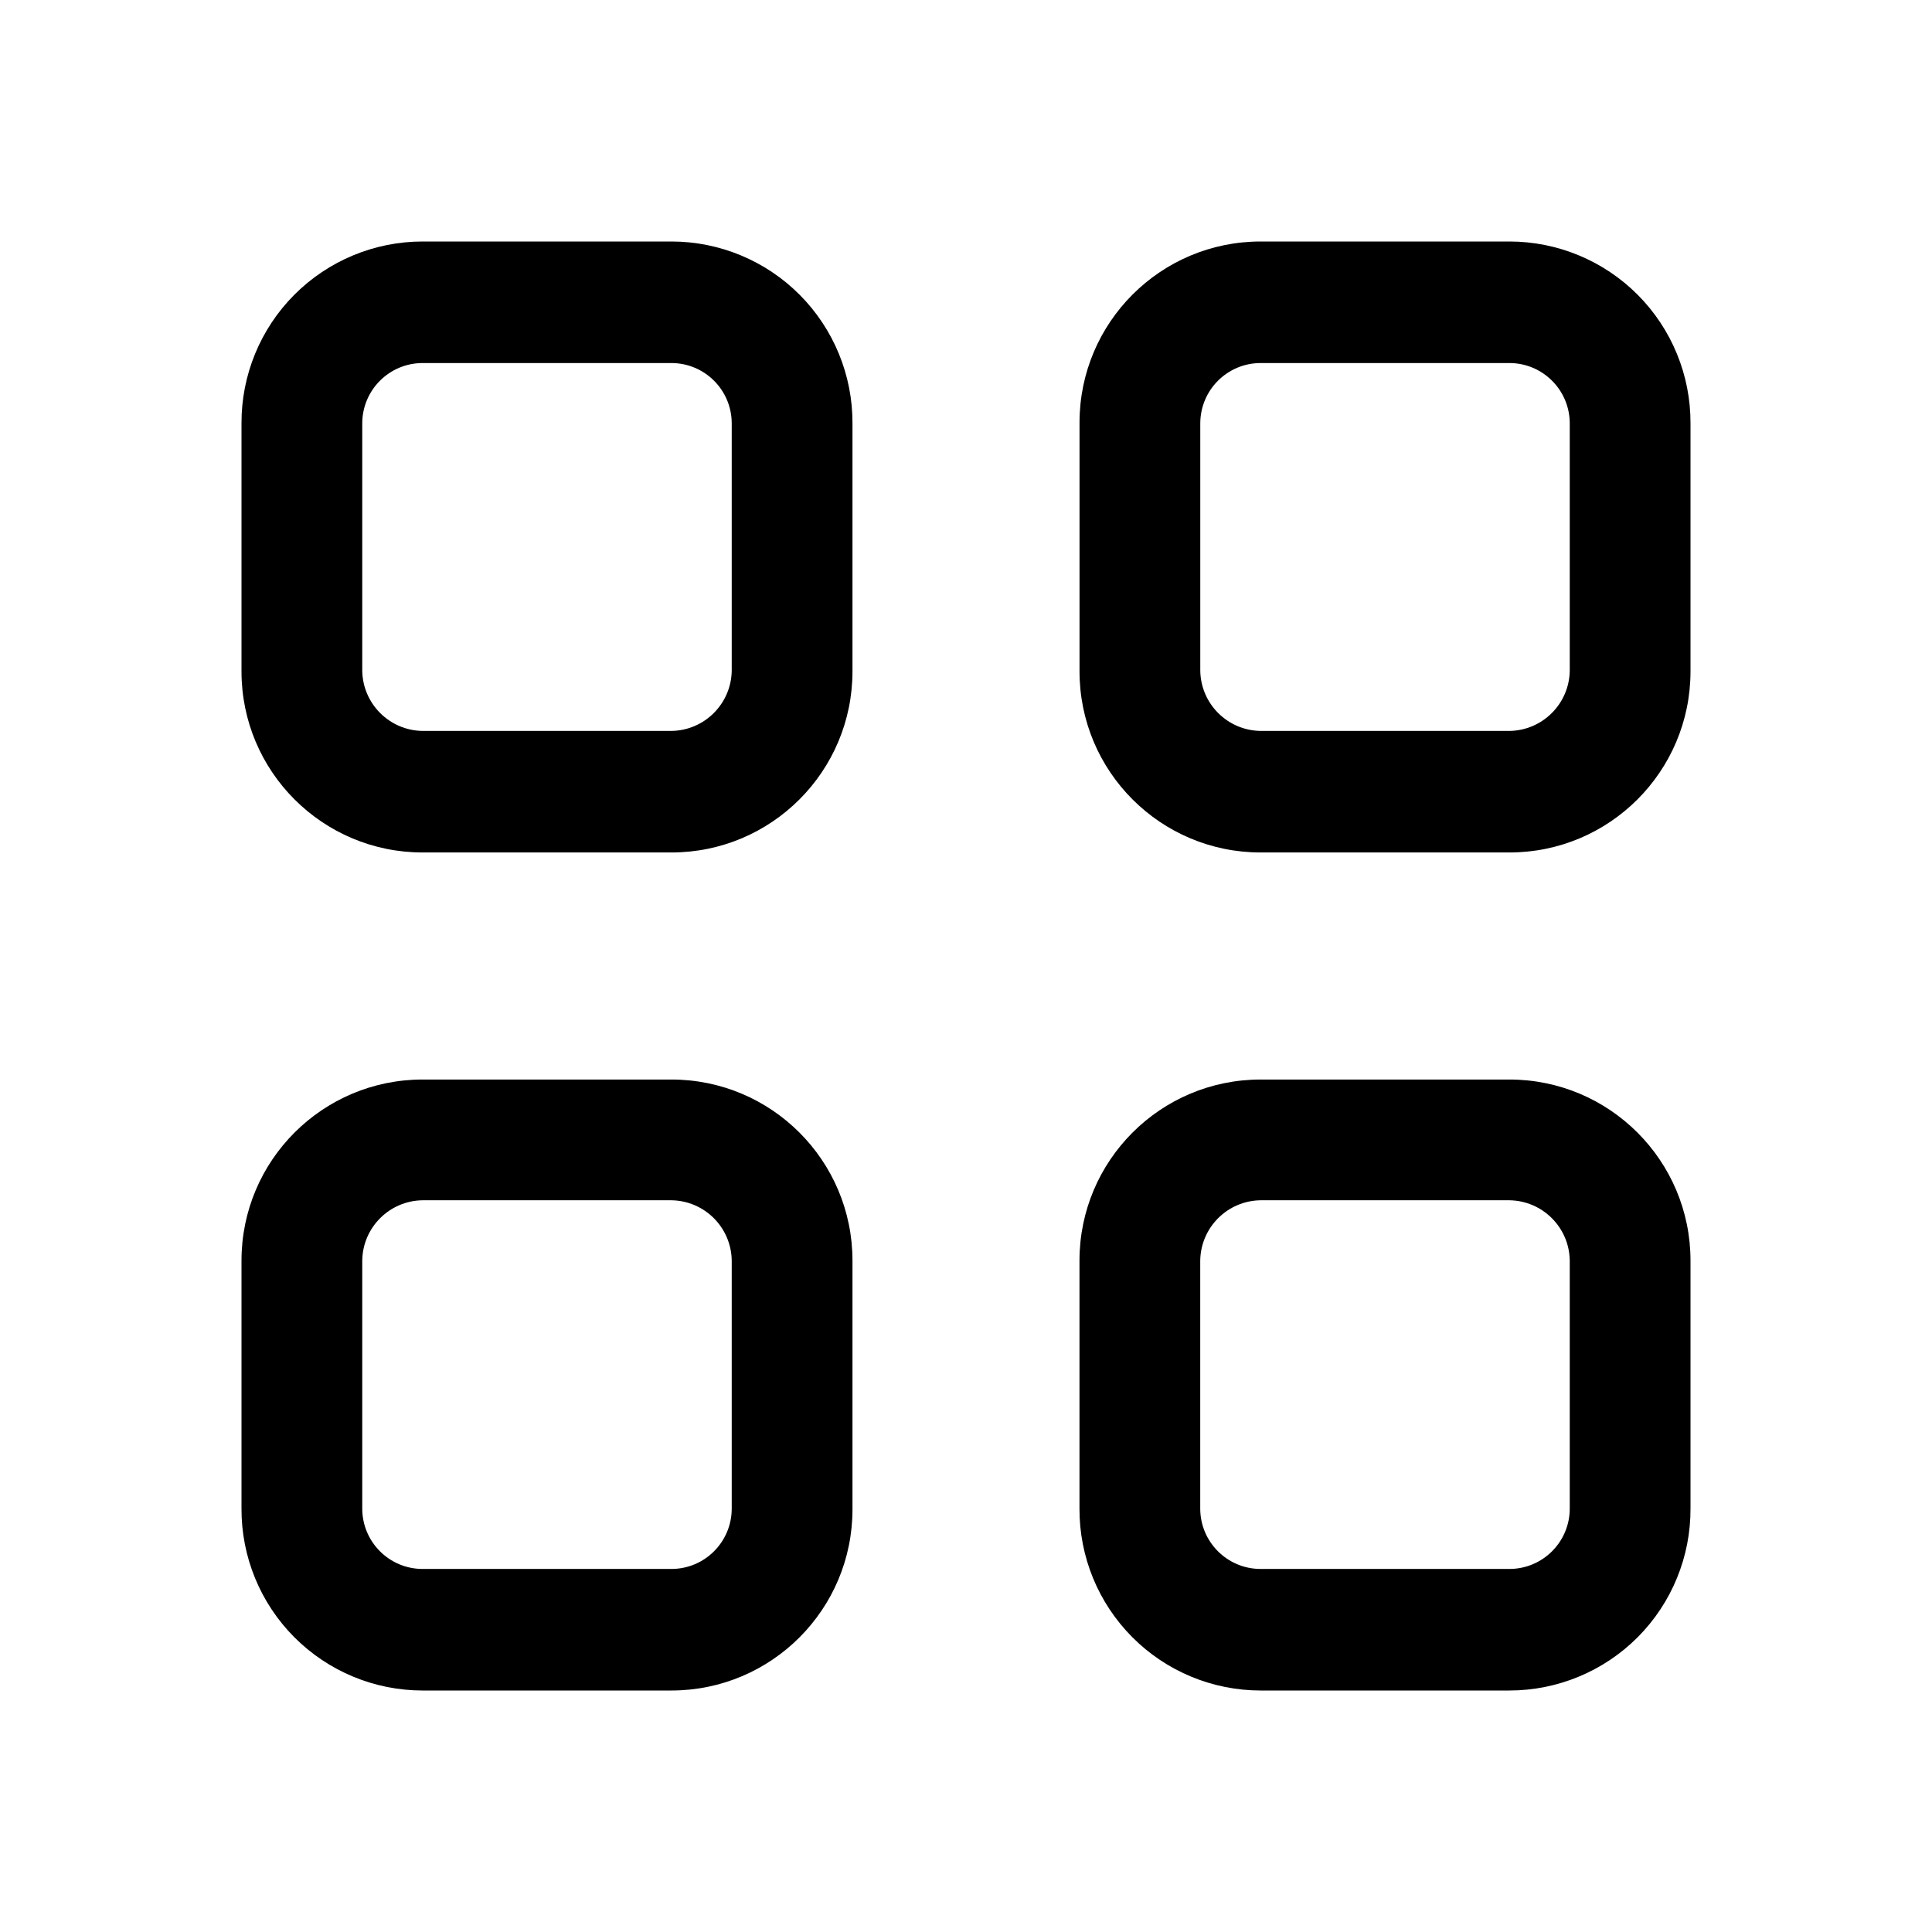 <svg width="46" height="46" viewBox="0 0 46 46" fill="none" xmlns="http://www.w3.org/2000/svg">
<path fill-rule="evenodd" clip-rule="evenodd" d="M10.062 5.75H15.985C17.132 5.75 18.232 6.207 19.041 7.02C19.85 7.833 20.302 8.935 20.297 10.082V15.985C20.297 18.367 18.367 20.297 15.985 20.297H10.062C7.681 20.297 5.75 18.367 5.75 15.985V10.082C5.745 8.935 6.197 7.833 7.006 7.02C7.816 6.207 8.915 5.75 10.062 5.75ZM15.985 17.403C16.774 17.393 17.412 16.755 17.422 15.966V10.082C17.422 9.288 16.779 8.644 15.985 8.644H10.062C9.269 8.644 8.625 9.288 8.625 10.082V15.966C8.635 16.755 9.273 17.393 10.062 17.403H15.985Z" fill="black"/>
<path fill-rule="evenodd" clip-rule="evenodd" d="M30.015 5.75H35.938C37.084 5.75 38.184 6.207 38.994 7.02C39.803 7.833 40.255 8.935 40.25 10.082V15.985C40.25 18.367 38.319 20.297 35.938 20.297H30.015C27.633 20.297 25.703 18.367 25.703 15.985V10.062C25.703 7.681 27.633 5.75 30.015 5.75ZM35.938 17.403C36.727 17.393 37.365 16.755 37.375 15.966V10.082C37.375 9.288 36.731 8.644 35.938 8.644H30.015C29.221 8.644 28.578 9.288 28.578 10.082V15.966C28.588 16.755 29.225 17.393 30.015 17.403H35.938Z" fill="black"/>
<path fill-rule="evenodd" clip-rule="evenodd" d="M10.062 25.703H15.985C18.367 25.703 20.297 27.633 20.297 30.015V35.938C20.297 38.319 18.367 40.25 15.985 40.25H10.062C8.915 40.25 7.816 39.793 7.006 38.98C6.197 38.167 5.745 37.065 5.75 35.918V30.015C5.75 27.633 7.681 25.703 10.062 25.703ZM15.985 37.356C16.779 37.356 17.422 36.712 17.422 35.918V30.015C17.412 29.225 16.774 28.588 15.985 28.578H10.062C9.273 28.588 8.635 29.225 8.625 30.015V35.918C8.625 36.712 9.269 37.356 10.062 37.356H15.985Z" fill="black"/>
<path fill-rule="evenodd" clip-rule="evenodd" d="M30.015 25.703H35.937C38.319 25.703 40.25 27.633 40.25 30.015V35.918C40.255 37.065 39.803 38.167 38.994 38.98C38.184 39.793 37.084 40.25 35.937 40.25H30.015C28.868 40.25 27.768 39.793 26.959 38.98C26.149 38.167 25.697 37.065 25.702 35.918V30.015C25.702 27.633 27.633 25.703 30.015 25.703ZM35.937 37.356C36.731 37.356 37.375 36.712 37.375 35.918V30.015C37.365 29.225 36.727 28.588 35.937 28.578H30.015C29.225 28.588 28.588 29.225 28.577 30.015V35.918C28.577 36.712 29.221 37.356 30.015 37.356H35.937Z" fill="black"/>
</svg>
